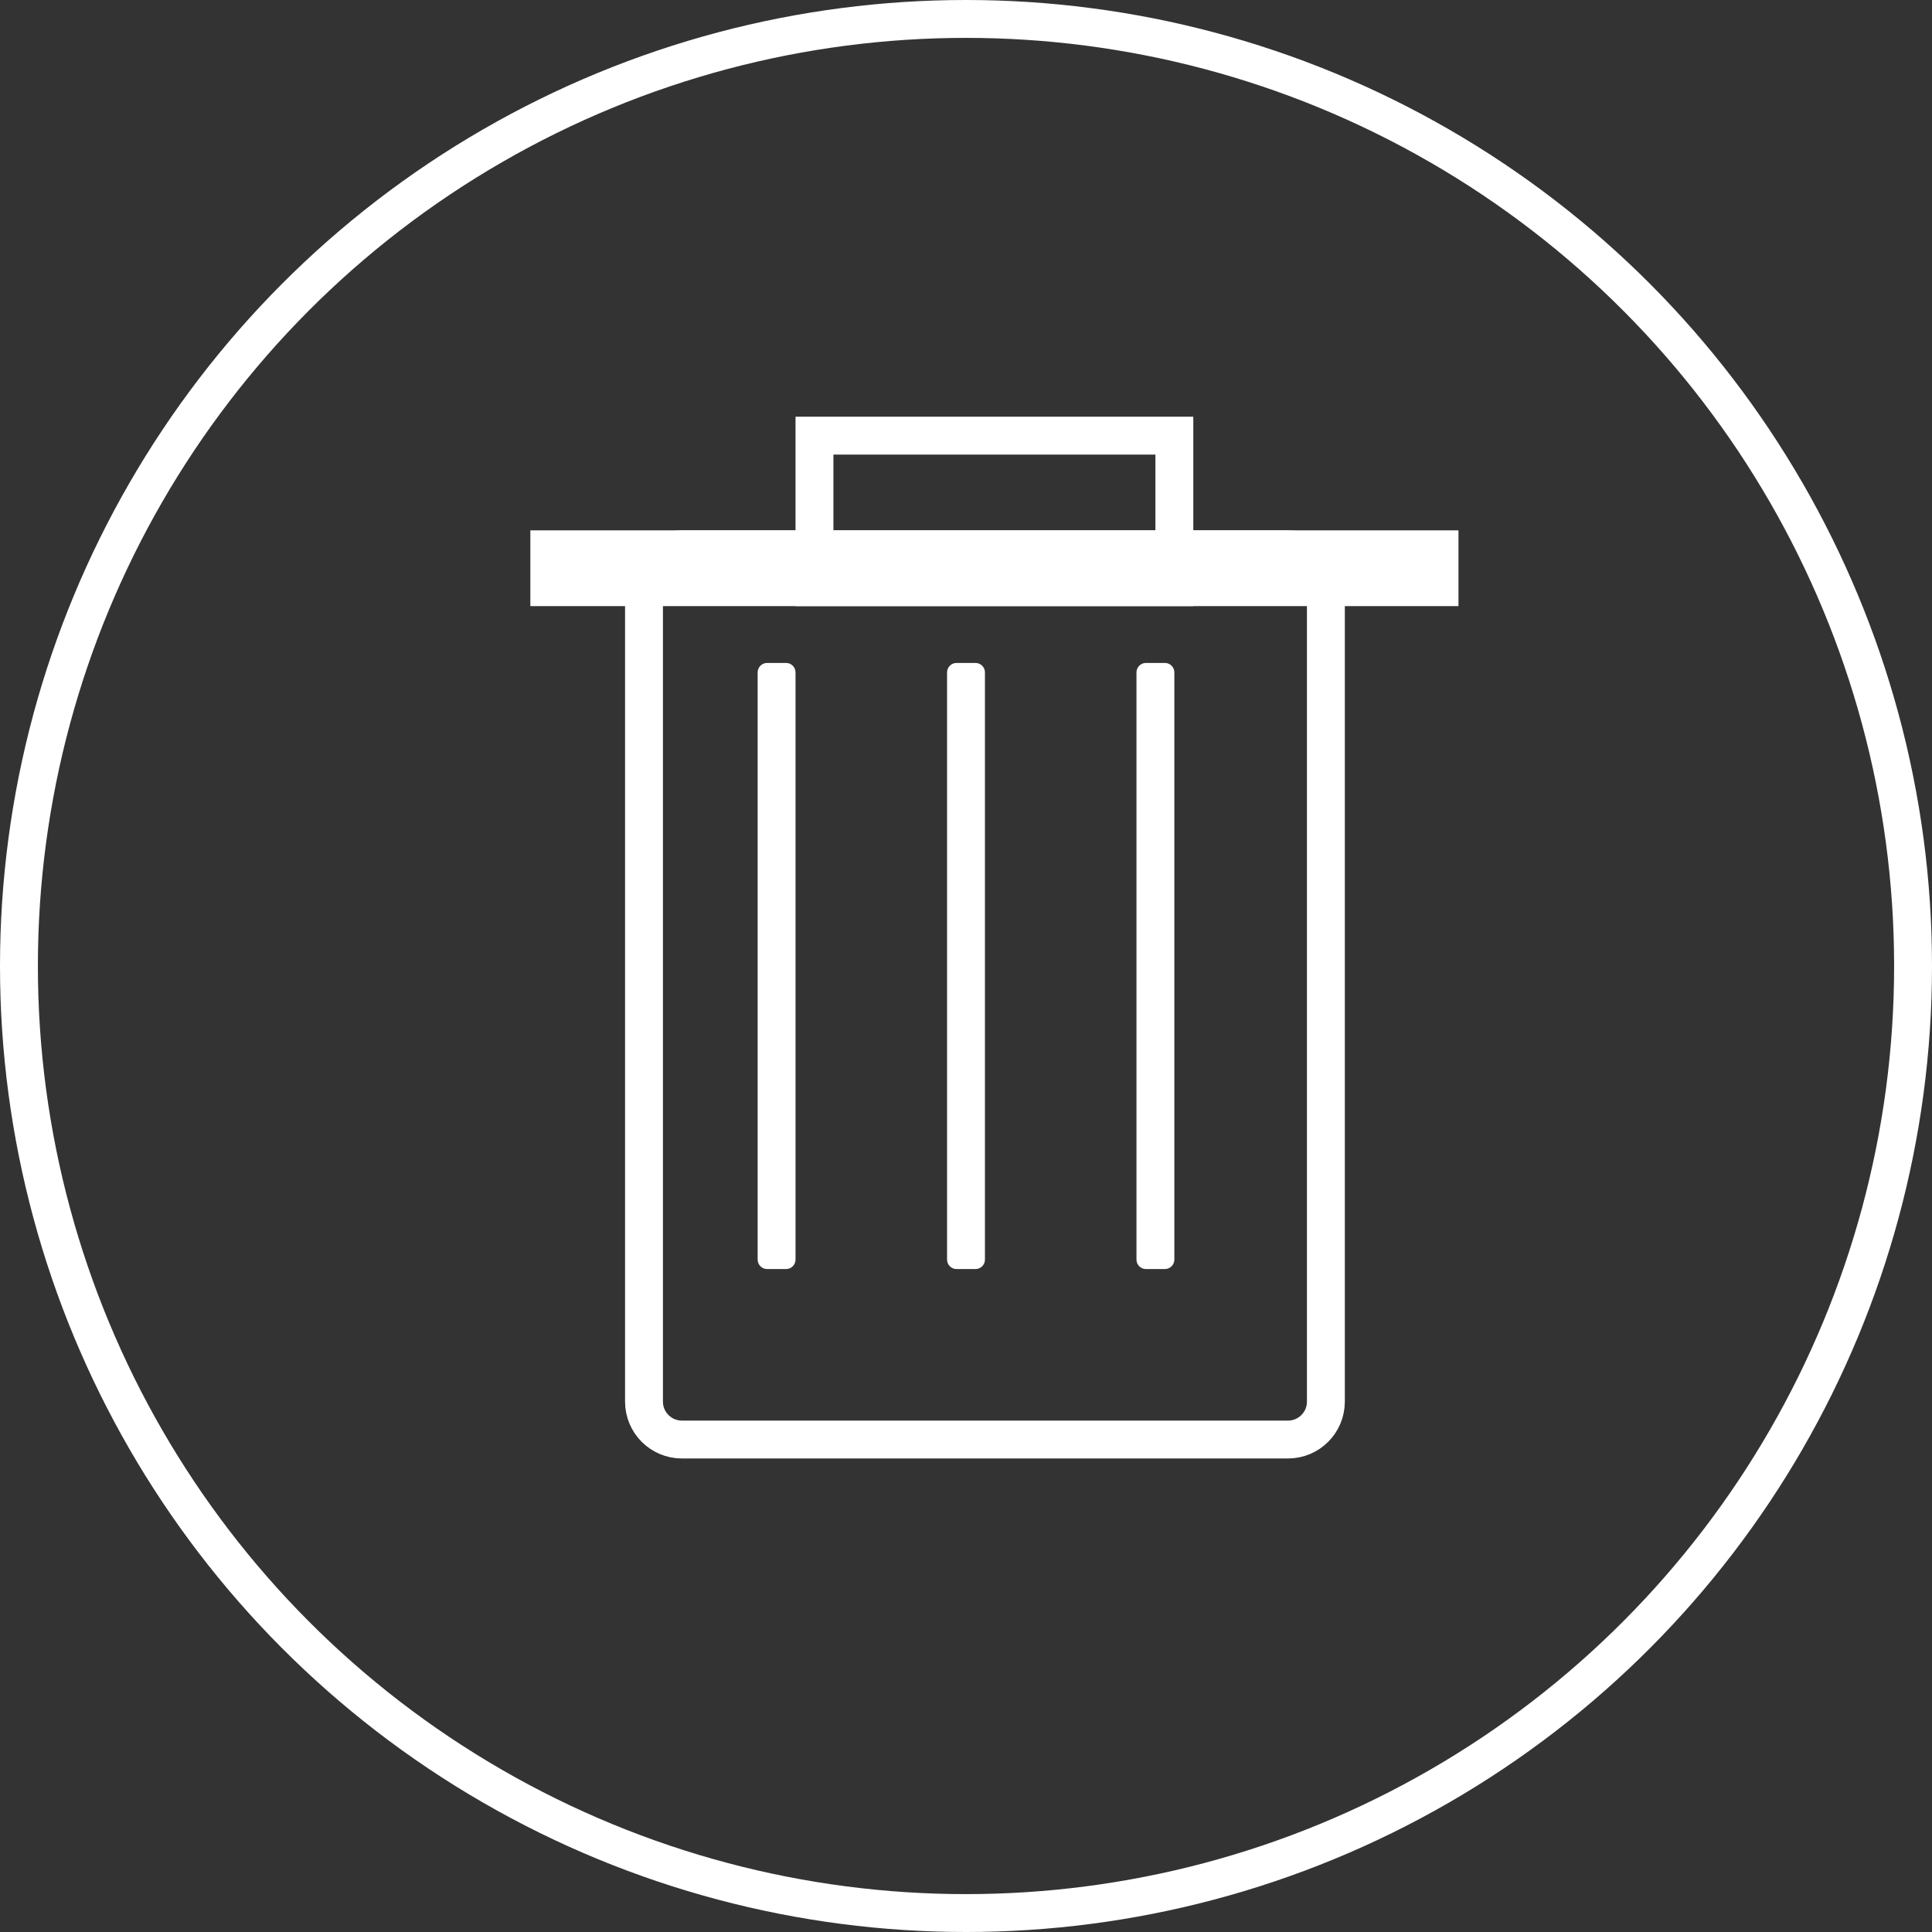 <svg xmlns="http://www.w3.org/2000/svg" xmlns:xlink="http://www.w3.org/1999/xlink" preserveAspectRatio="xMidYMid" width="102" height="102" viewBox="0 0 102 102">
  <rect x="0" y="0" width="102" height="102" fill="#333333" stroke="none"/>
  <defs>
    <style>

      .cls-3 {
        stroke: #ffffff;
        stroke-linecap: round;
        stroke-width: 2px;
        fill: none;
      }

      .cls-5 {
        stroke: #ffffff;
        stroke-width: 2px;
        fill: none;
      }

      .cls-6 {
        fill: #ffffff;
      }
    </style>
  </defs>
  <g id="idle">
    <circle id="circle-1" class="cls-3" cx="51" cy="51" r="50"/>
    <g id="trash">
      <path d="M36.000,29.000 C36.000,29.000 68.000,29.000 68.000,29.000 C69.105,29.000 70.000,29.895 70.000,31.000 C70.000,31.000 70.000,74.000 70.000,74.000 C70.000,75.104 69.105,76.000 68.000,76.000 C68.000,76.000 36.000,76.000 36.000,76.000 C34.895,76.000 34.000,75.104 34.000,74.000 C34.000,74.000 34.000,31.000 34.000,31.000 C34.000,29.895 34.895,29.000 36.000,29.000 Z" id="path-1" class="cls-5" fill-rule="evenodd"/>
      <path d="M61.500,67.000 C61.500,67.000 60.500,67.000 60.500,67.000 C60.224,67.000 60.000,66.776 60.000,66.500 C60.000,66.500 60.000,35.500 60.000,35.500 C60.000,35.224 60.224,35.000 60.500,35.000 C60.500,35.000 61.500,35.000 61.500,35.000 C61.776,35.000 62.000,35.224 62.000,35.500 C62.000,35.500 62.000,66.500 62.000,66.500 C62.000,66.776 61.776,67.000 61.500,67.000 ZM51.500,67.000 C51.500,67.000 50.500,67.000 50.500,67.000 C50.224,67.000 50.000,66.776 50.000,66.500 C50.000,66.500 50.000,35.500 50.000,35.500 C50.000,35.224 50.224,35.000 50.500,35.000 C50.500,35.000 51.500,35.000 51.500,35.000 C51.776,35.000 52.000,35.224 52.000,35.500 C52.000,35.500 52.000,66.500 52.000,66.500 C52.000,66.776 51.776,67.000 51.500,67.000 ZM41.500,67.000 C41.500,67.000 40.500,67.000 40.500,67.000 C40.224,67.000 40.000,66.776 40.000,66.500 C40.000,66.500 40.000,35.500 40.000,35.500 C40.000,35.224 40.224,35.000 40.500,35.000 C40.500,35.000 41.500,35.000 41.500,35.000 C41.776,35.000 42.000,35.224 42.000,35.500 C42.000,35.500 42.000,66.500 42.000,66.500 C42.000,66.776 41.776,67.000 41.500,67.000 Z" id="path-2" class="cls-6" fill-rule="evenodd"/>
      <rect id="rect-1" class="cls-5" x="29" y="29" width="47" height="2"/>
      <rect id="rect-2" class="cls-5" x="43" y="23" width="19" height="8"/>
    </g>
  </g>
</svg>
